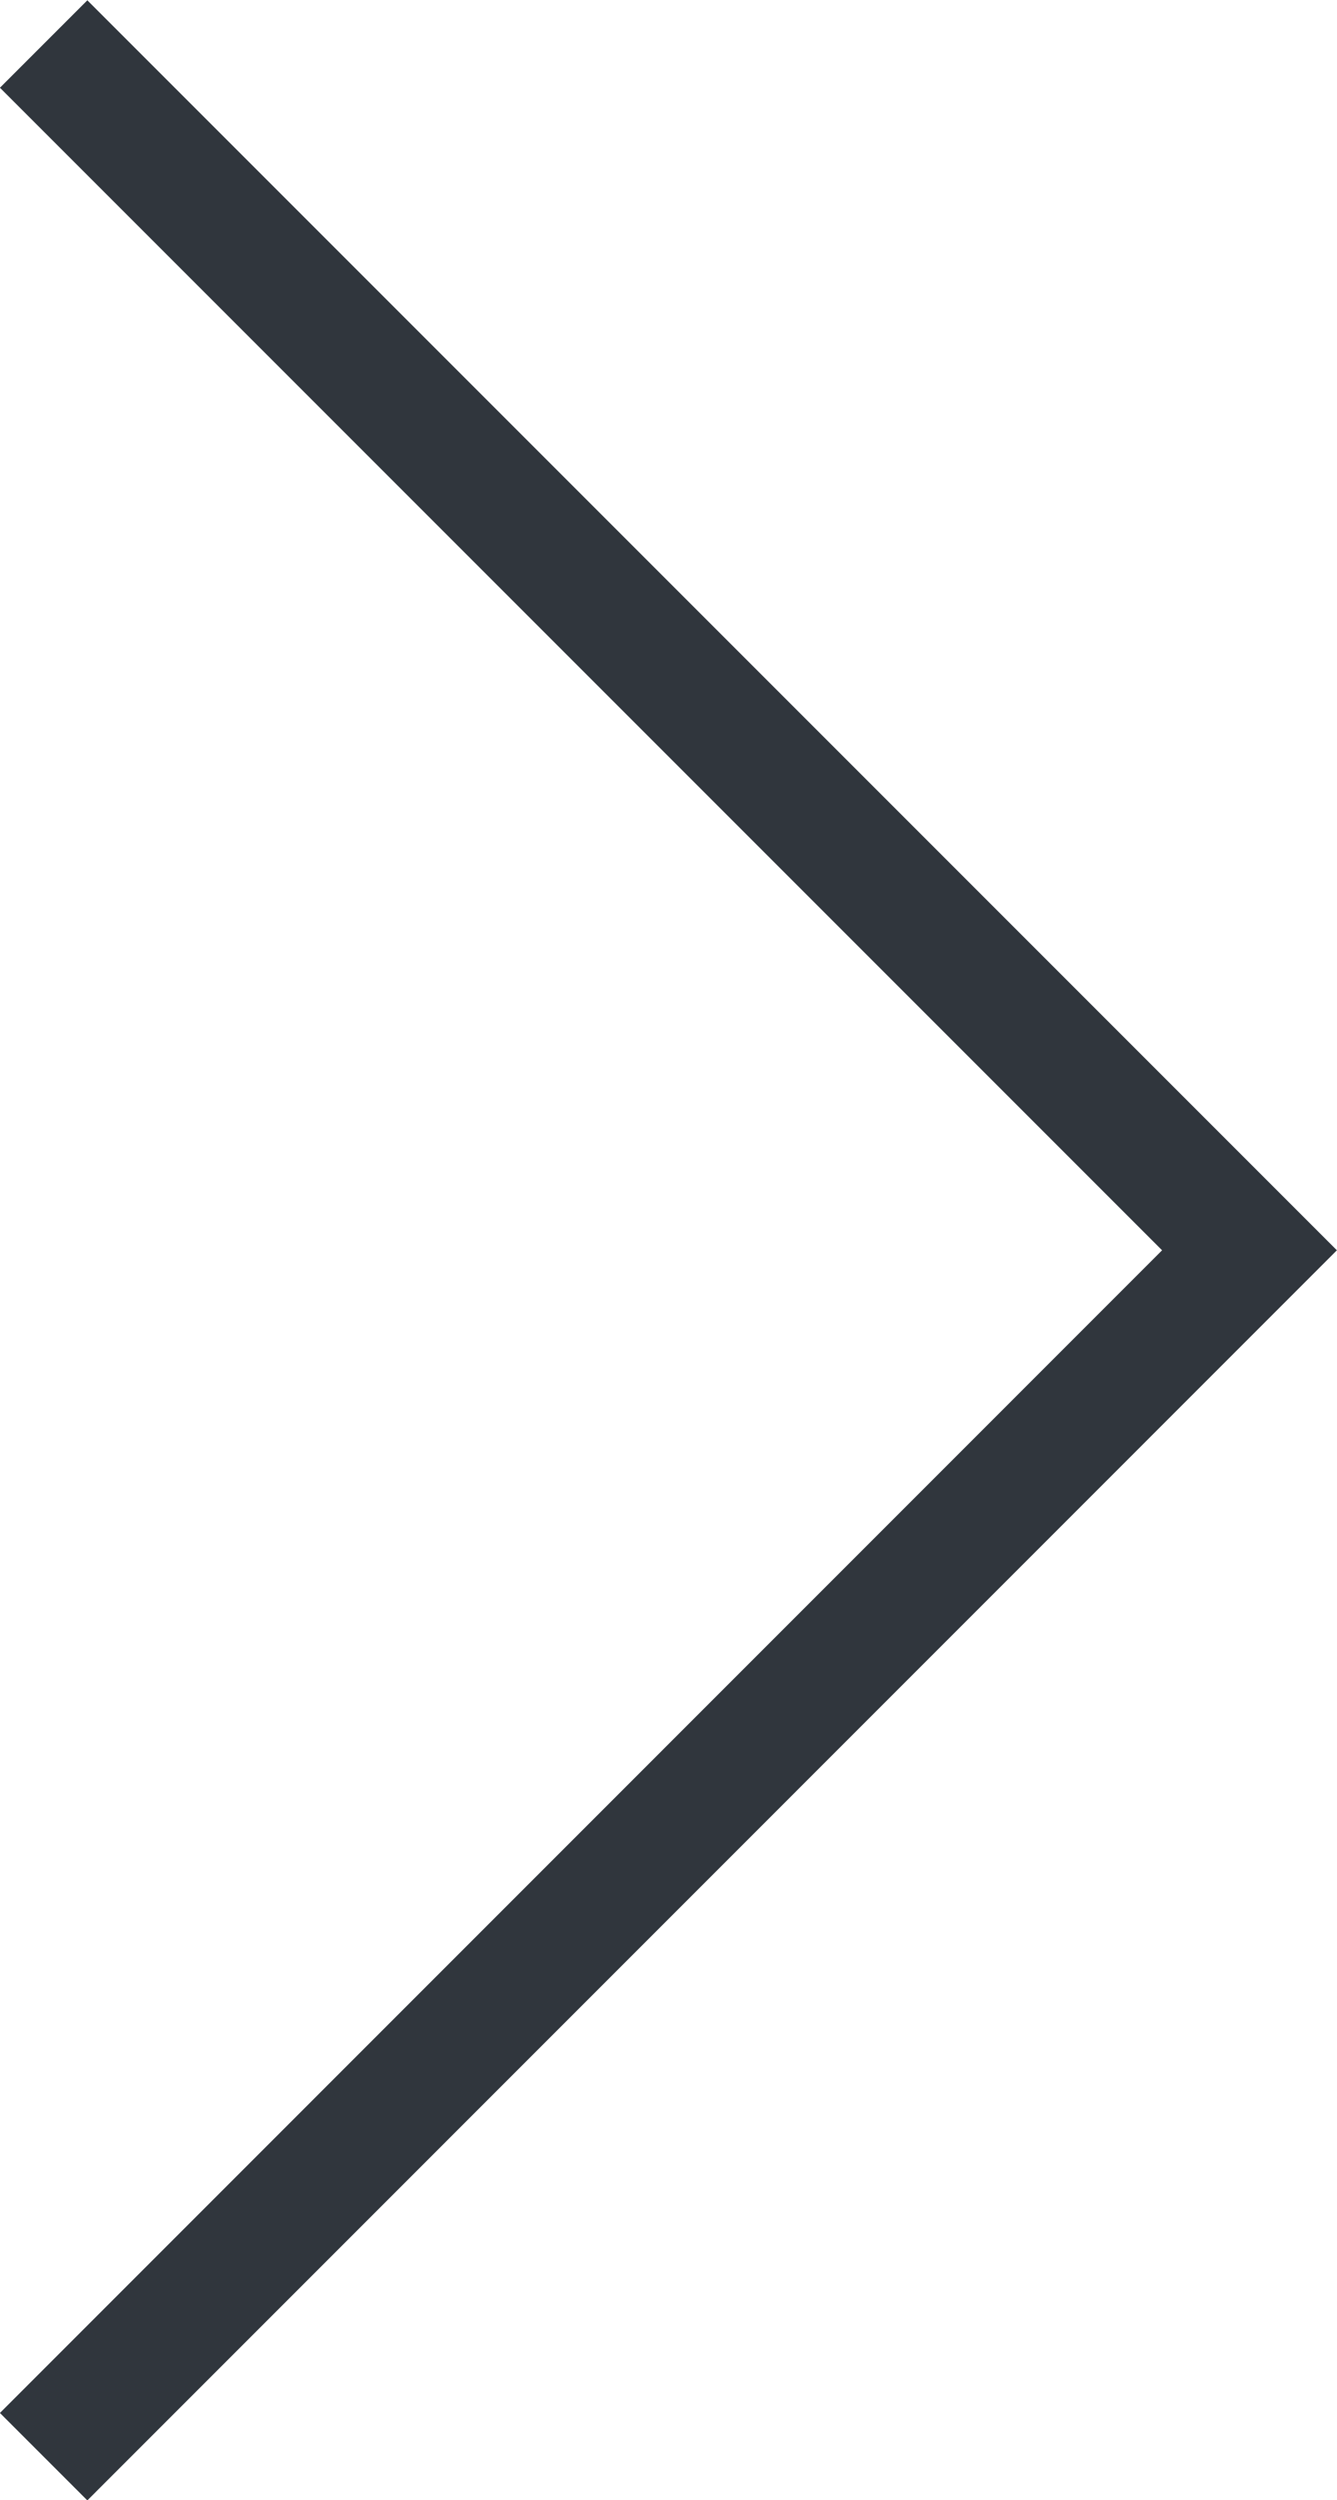 <svg xmlns="http://www.w3.org/2000/svg" width="10.816" height="20.219" viewBox="0 0 10.816 20.219">
  <path id="パス_1035" data-name="パス 1035" d="M578.969,72.8l9.755,9.755-9.755,9.756" transform="translate(-578.616 -72.444)" fill="none" stroke="#30363d" stroke-miterlimit="10" stroke-width="1"/>
</svg>
